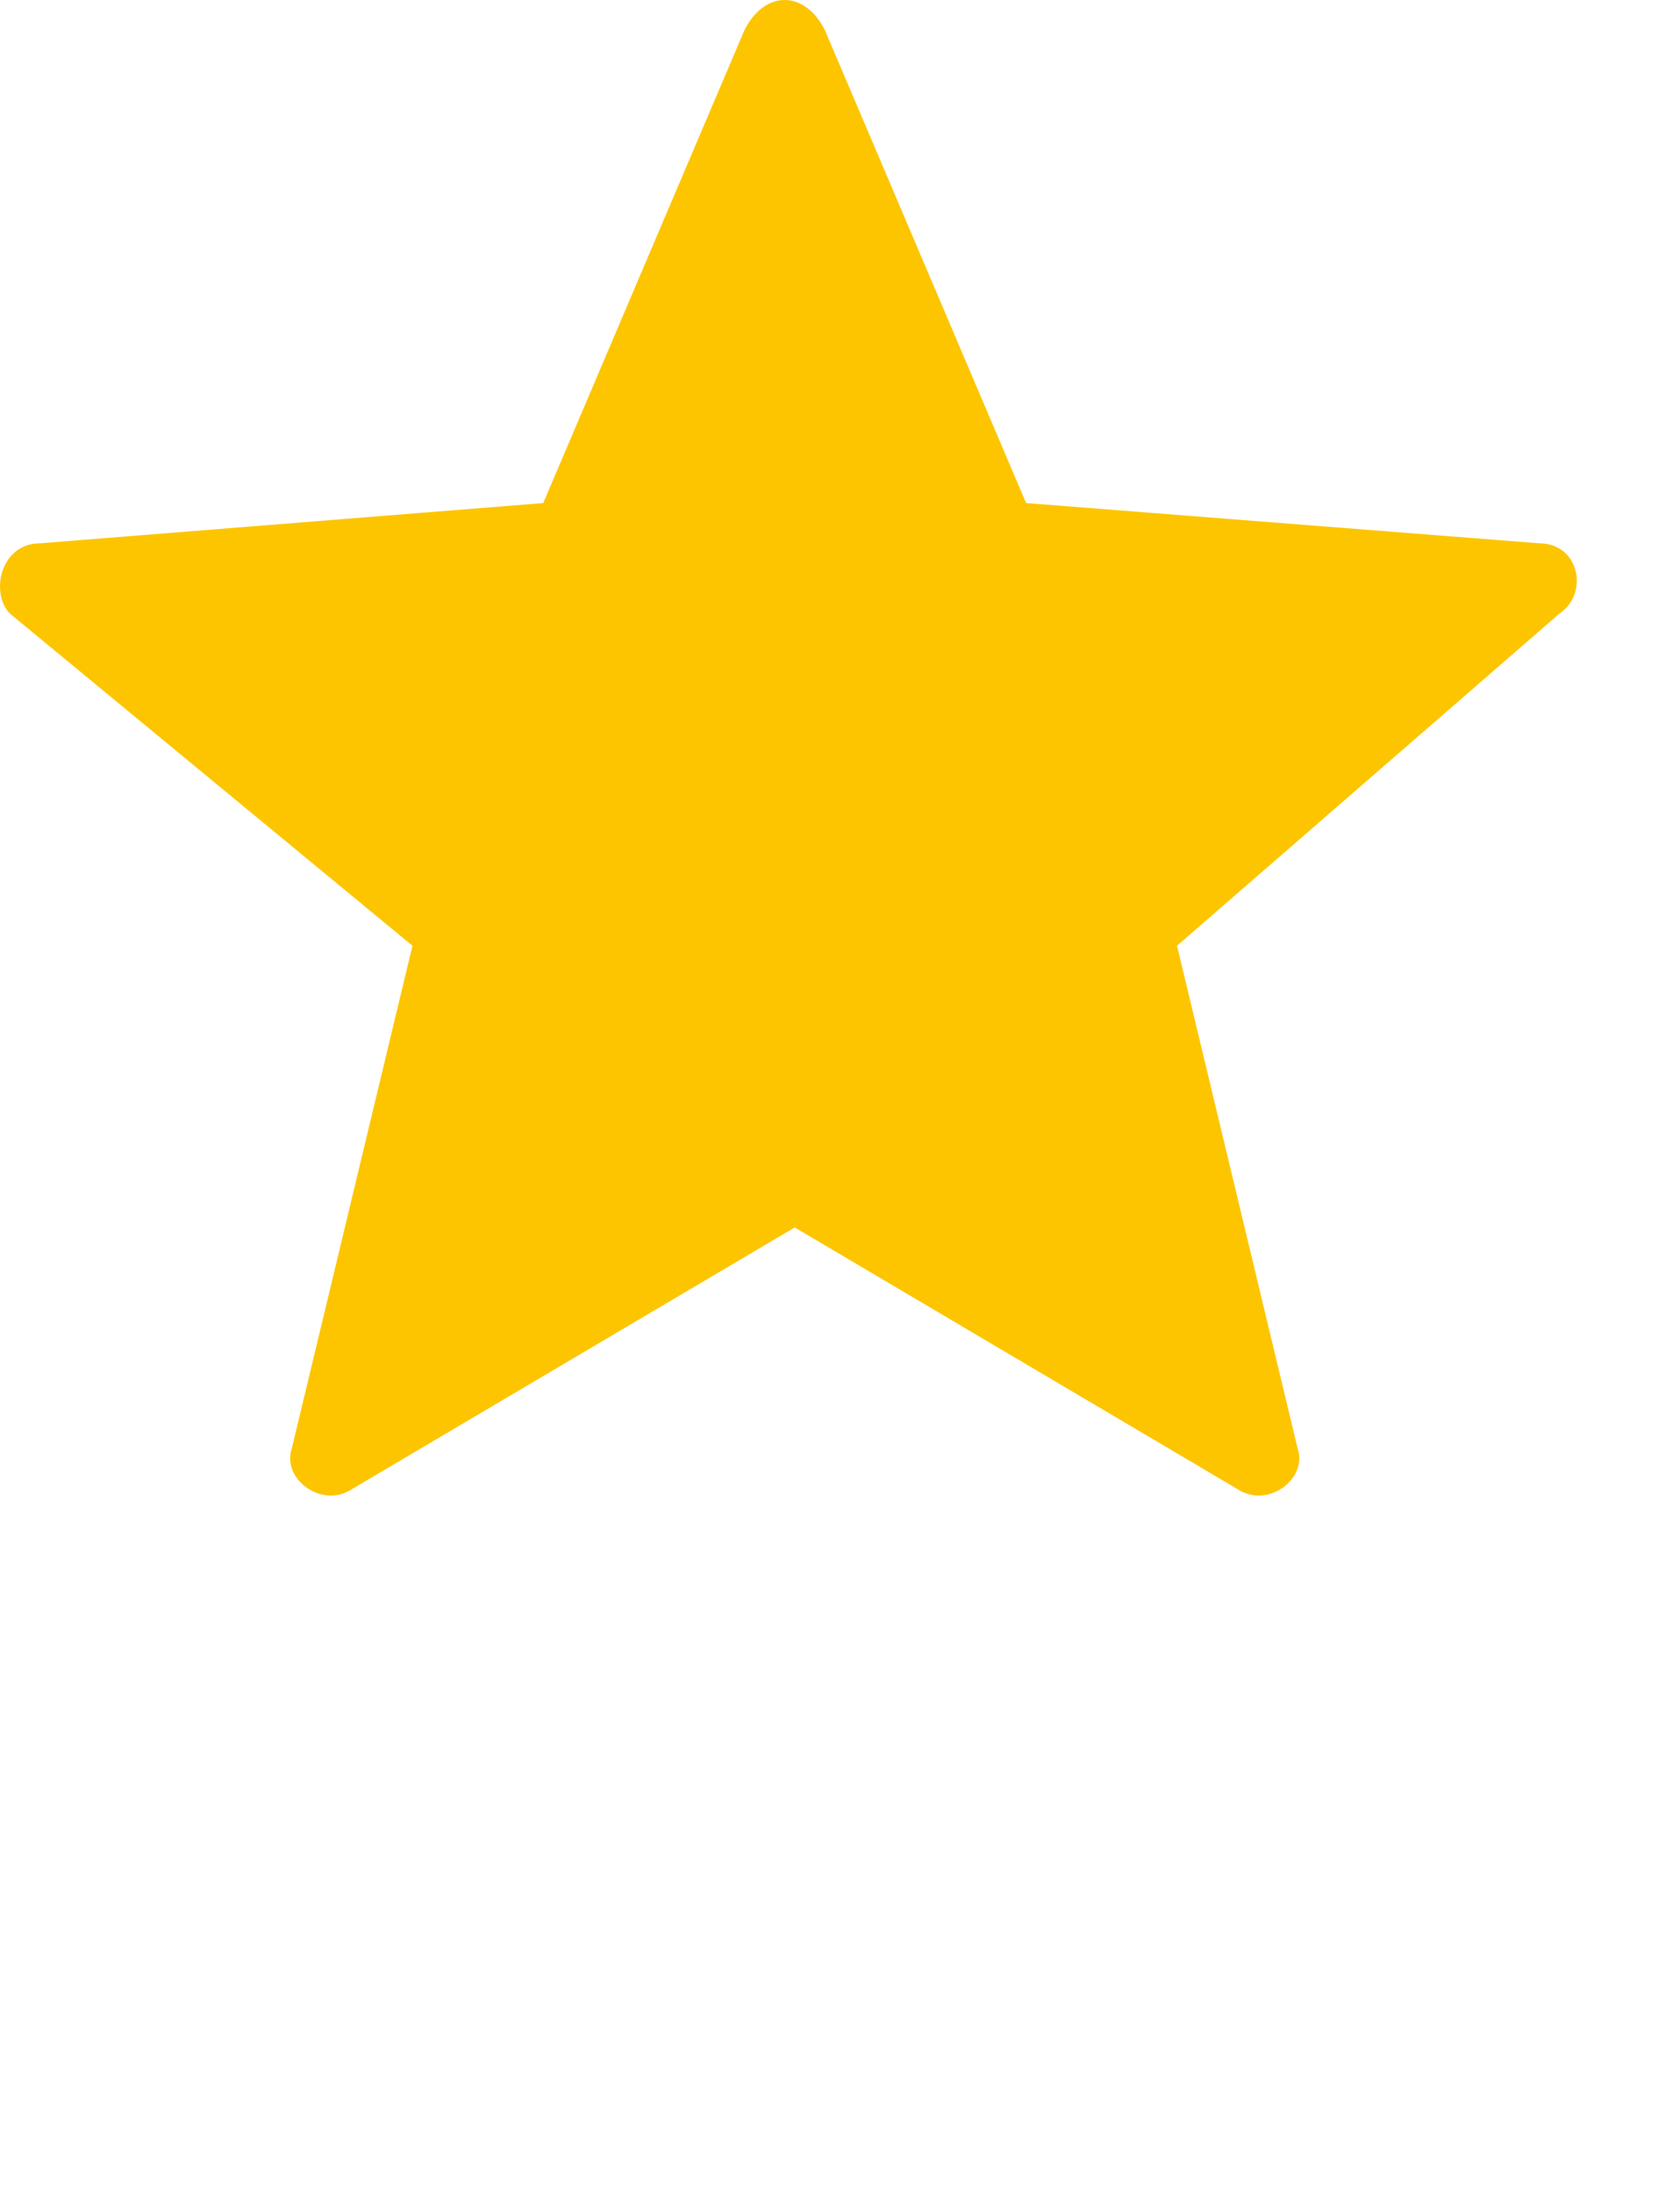 <?xml version="1.0" encoding="utf-8"?>
<!-- Generator: Adobe Illustrator 22.0.0, SVG Export Plug-In . SVG Version: 6.00 Build 0)  -->
<svg version="1.1" id="Слой_1" xmlns="http://www.w3.org/2000/svg" xmlns:xlink="http://www.w3.org/1999/xlink" x="0px" y="0px"
	 viewBox="0 0 16.7 21.8" style="fill: #fdc500;enable-background:new 0 0 16.7 21.8;" xml:space="preserve">
<style type="text/css">
	.st0{clip-path:url(#SVGID_2_);}
</style>
<g>
	<g>
		<defs>
			<rect id="SVGID_1_" width="15.8" height="15.8"/>
		</defs>
		<clipPath id="SVGID_2_">
			<use xlink:href="#SVGID_1_"  style="overflow:visible;"/>
		</clipPath>
		<path class="st0" d="M8.2,0.3l2,4.7l5.1,0.4c0.4,0,0.5,0.5,0.2,0.7l-3.8,3.3l1.2,5c0.1,0.3-0.3,0.6-0.6,0.4l-4.4-2.6l-4.4,2.6
			c-0.3,0.2-0.7-0.1-0.6-0.4l1.2-5L0.1,6.1C-0.1,5.9,0,5.4,0.4,5.4L5.4,5l2-4.7C7.6-0.1,8-0.1,8.2,0.3L8.2,0.3z M8.2,0.3"/>
	</g>
</g>
</svg>
